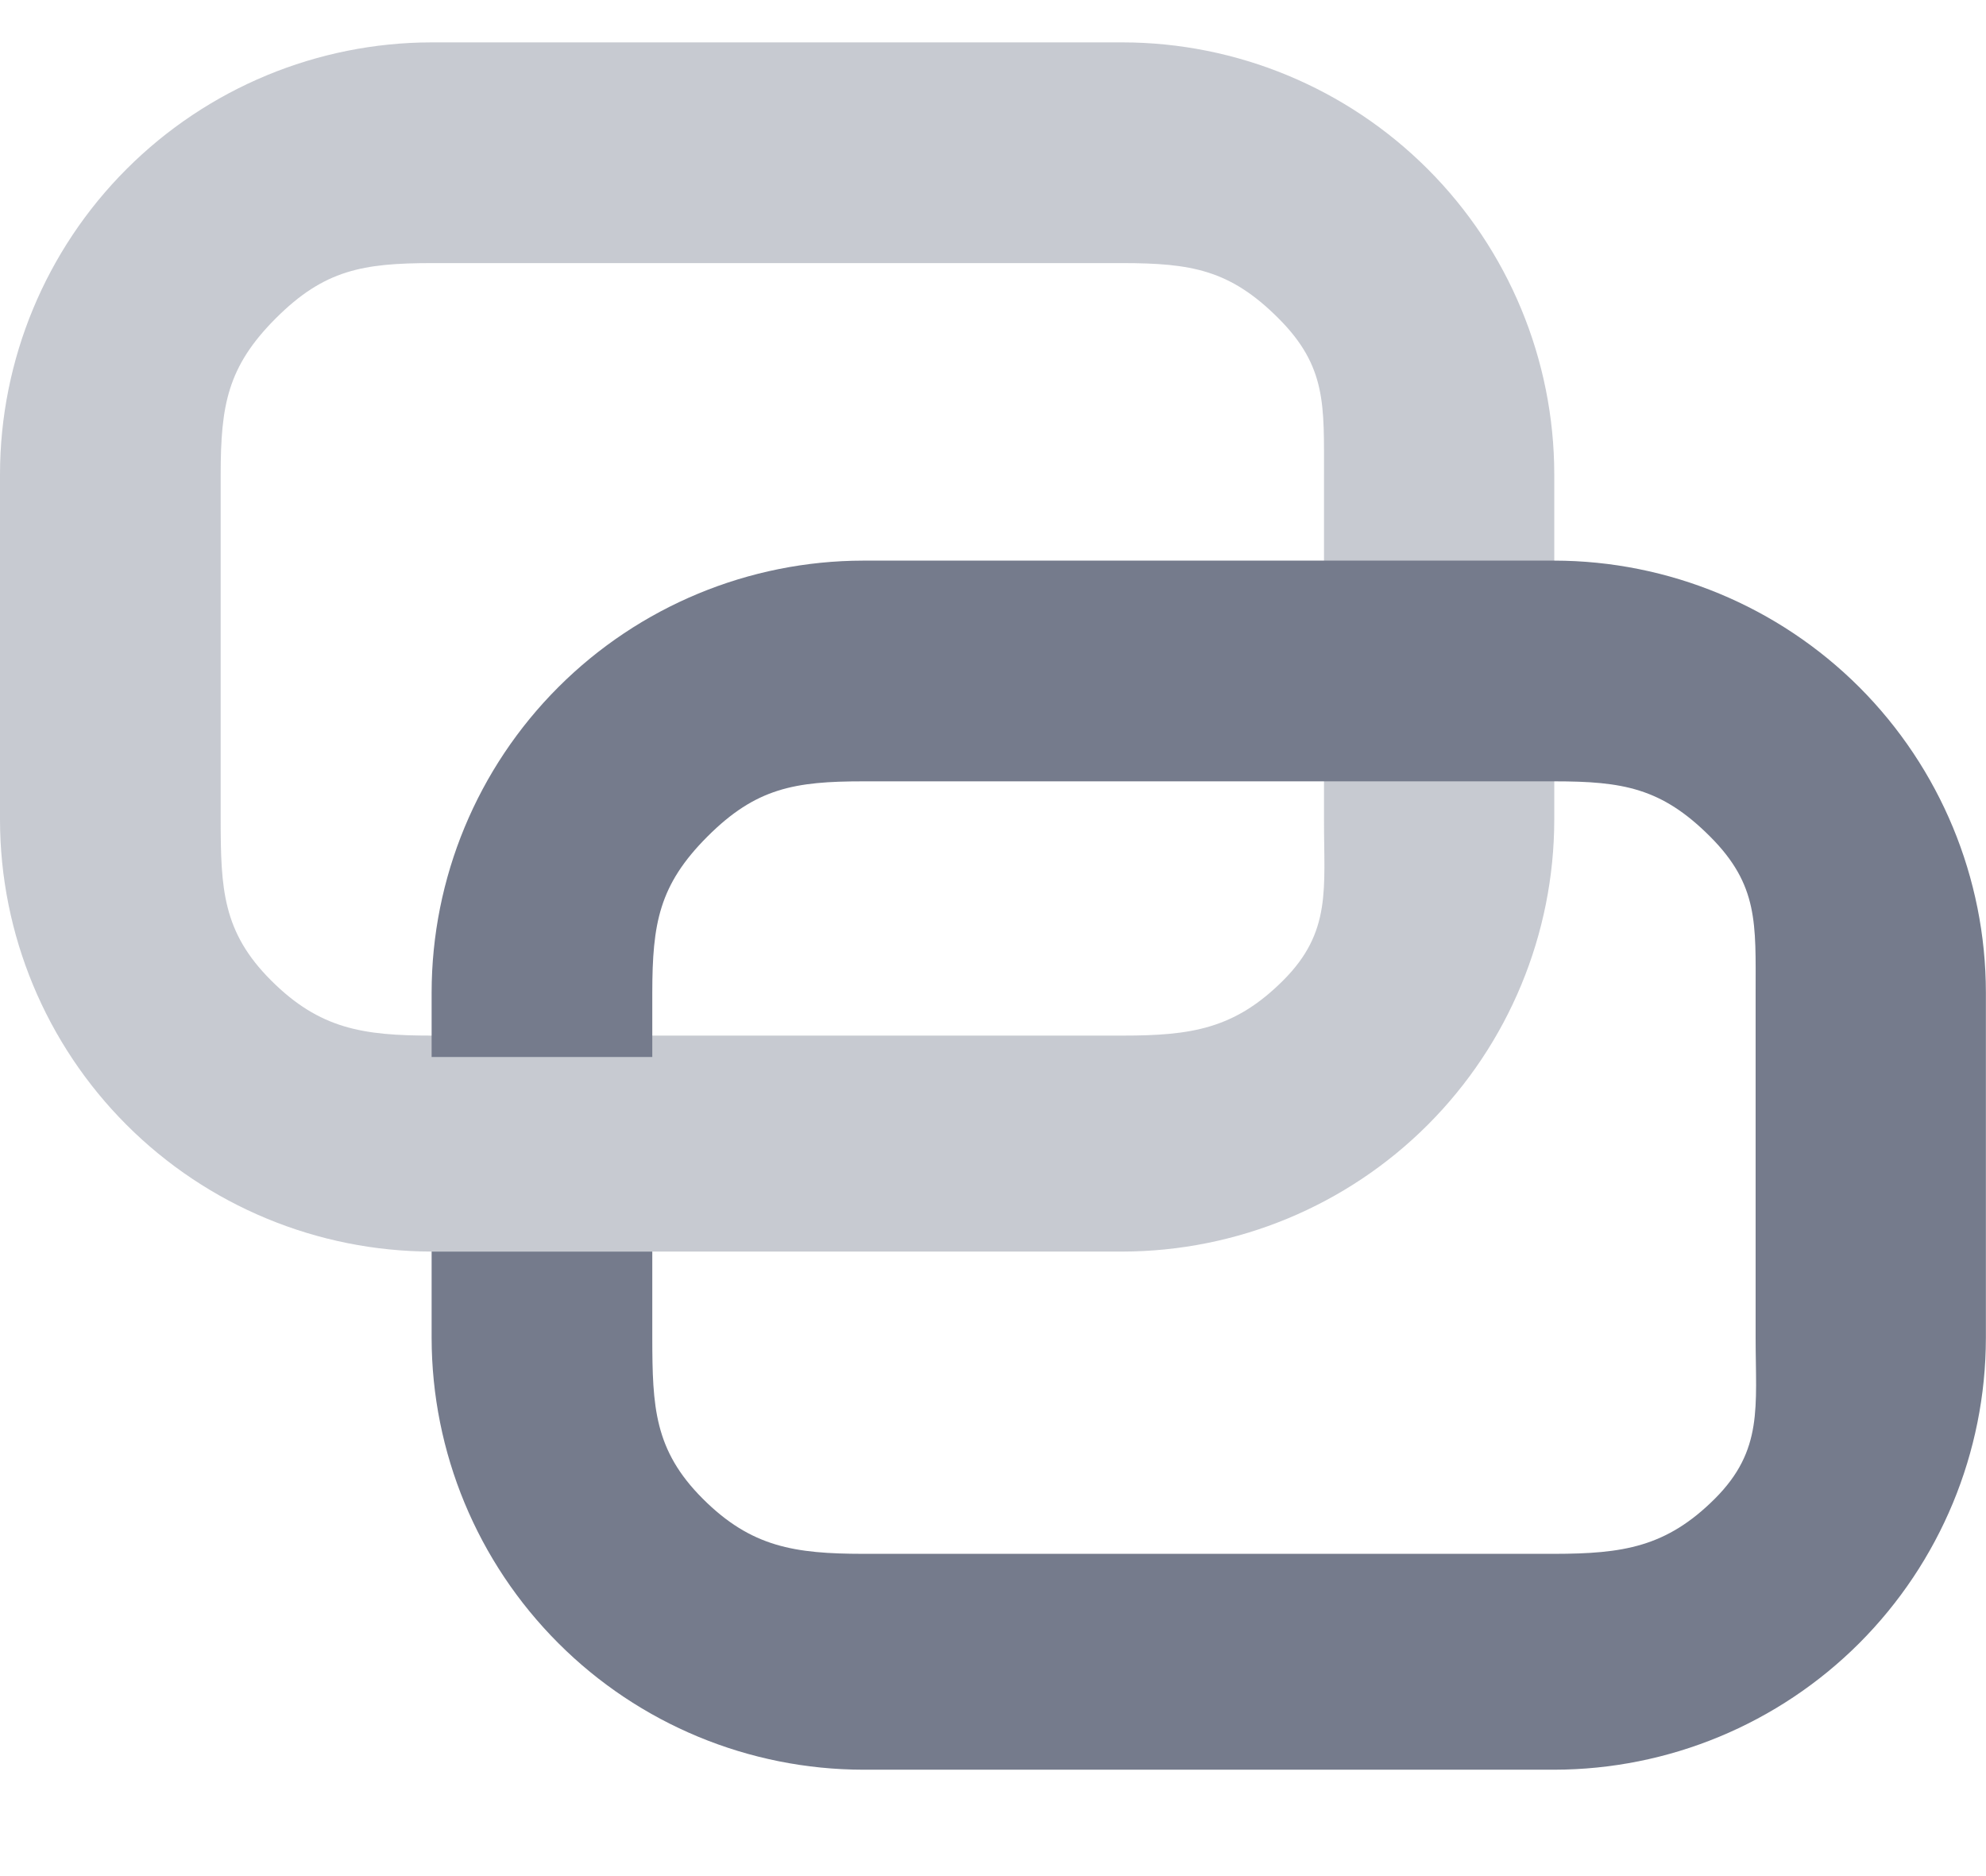 <svg width="18" height="17" viewBox="0 0 18 17" fill="none" xmlns="http://www.w3.org/2000/svg">
<path opacity="0.4" d="M10.174 11.341H3.913C2.876 11.339 1.881 10.927 1.147 10.193C0.414 9.46 0.001 8.465 0 7.428V4.297C0.001 3.26 0.414 2.265 1.147 1.532C1.881 0.798 2.876 0.385 3.913 0.384H10.174C11.211 0.385 12.206 0.798 12.94 1.532C13.673 2.265 14.086 3.26 14.087 4.297V7.428C14.086 8.465 13.673 9.46 12.94 10.193C12.206 10.927 11.211 11.339 10.174 11.341ZM3.913 2.384C3.291 2.385 2.94 2.444 2.5 2.884C2.06 3.324 2.001 3.675 2 4.297V7.428C2.001 8.05 2.016 8.444 2.457 8.884C2.897 9.324 3.291 9.384 3.913 9.384H10.174C10.796 9.384 11.19 9.324 11.63 8.884C12.071 8.444 11.999 8.05 12 7.428V4.297C11.999 3.675 12.027 3.324 11.587 2.884C11.147 2.444 10.796 2.385 10.174 2.384H3.913Z" fill="#757B8C"/>
<path d="M7.825 16.036H14.086C15.123 16.035 16.118 15.623 16.852 14.889C17.585 14.155 17.998 13.161 17.999 12.123V8.993C17.998 7.955 17.585 6.961 16.852 6.227C16.118 5.494 15.123 5.081 14.086 5.08H7.825C6.788 5.081 5.793 5.494 5.06 6.227C4.326 6.961 3.913 7.955 3.912 8.993L3.912 9.578H5.912V8.993C5.913 8.37 5.972 8.02 6.412 7.58C6.852 7.14 7.203 7.08 7.825 7.08H14.086C14.709 7.08 15.059 7.14 15.499 7.58C15.939 8.02 15.912 8.37 15.912 8.993V12.123C15.912 12.746 15.983 13.14 15.543 13.58C15.102 14.02 14.709 14.079 14.086 14.08H7.825C7.203 14.079 6.809 14.02 6.369 13.58C5.929 13.14 5.913 12.746 5.912 12.123V11.341H3.912L3.912 12.123C3.913 13.161 4.326 14.155 5.06 14.889C5.793 15.623 6.788 16.035 7.825 16.036Z" fill="#757B8C"/>
</svg>
